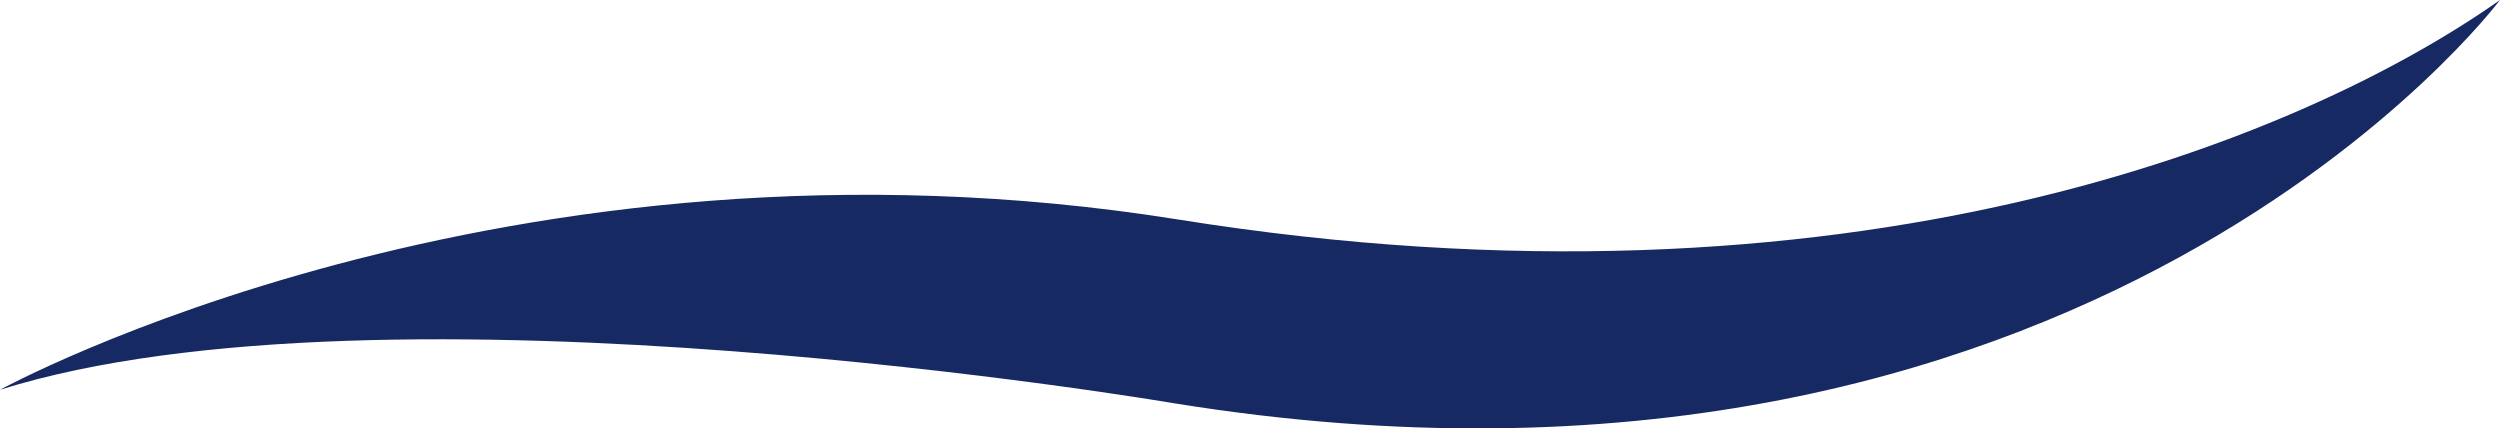 <svg version="1.1" id="图层_1" x="0px" y="0px" width="200px" height="34.273px" viewBox="0 0 200 34.273" enable-background="new 0 0 200 34.273" xml:space="preserve" xmlns="http://www.w3.org/2000/svg" xmlns:xlink="http://www.w3.org/1999/xlink" xmlns:xml="http://www.w3.org/XML/1998/namespace">
  <path fill="#172962" d="M0,31.182c0,0,40.502-22.222,94.265-13.62C148.029,26.164,184.229,11.11,200,0
	c0,0-32.975,44.084-106.093,32.258C93.907,32.258,30.824,21.505,0,31.182z" class="color c1"/>
</svg>
